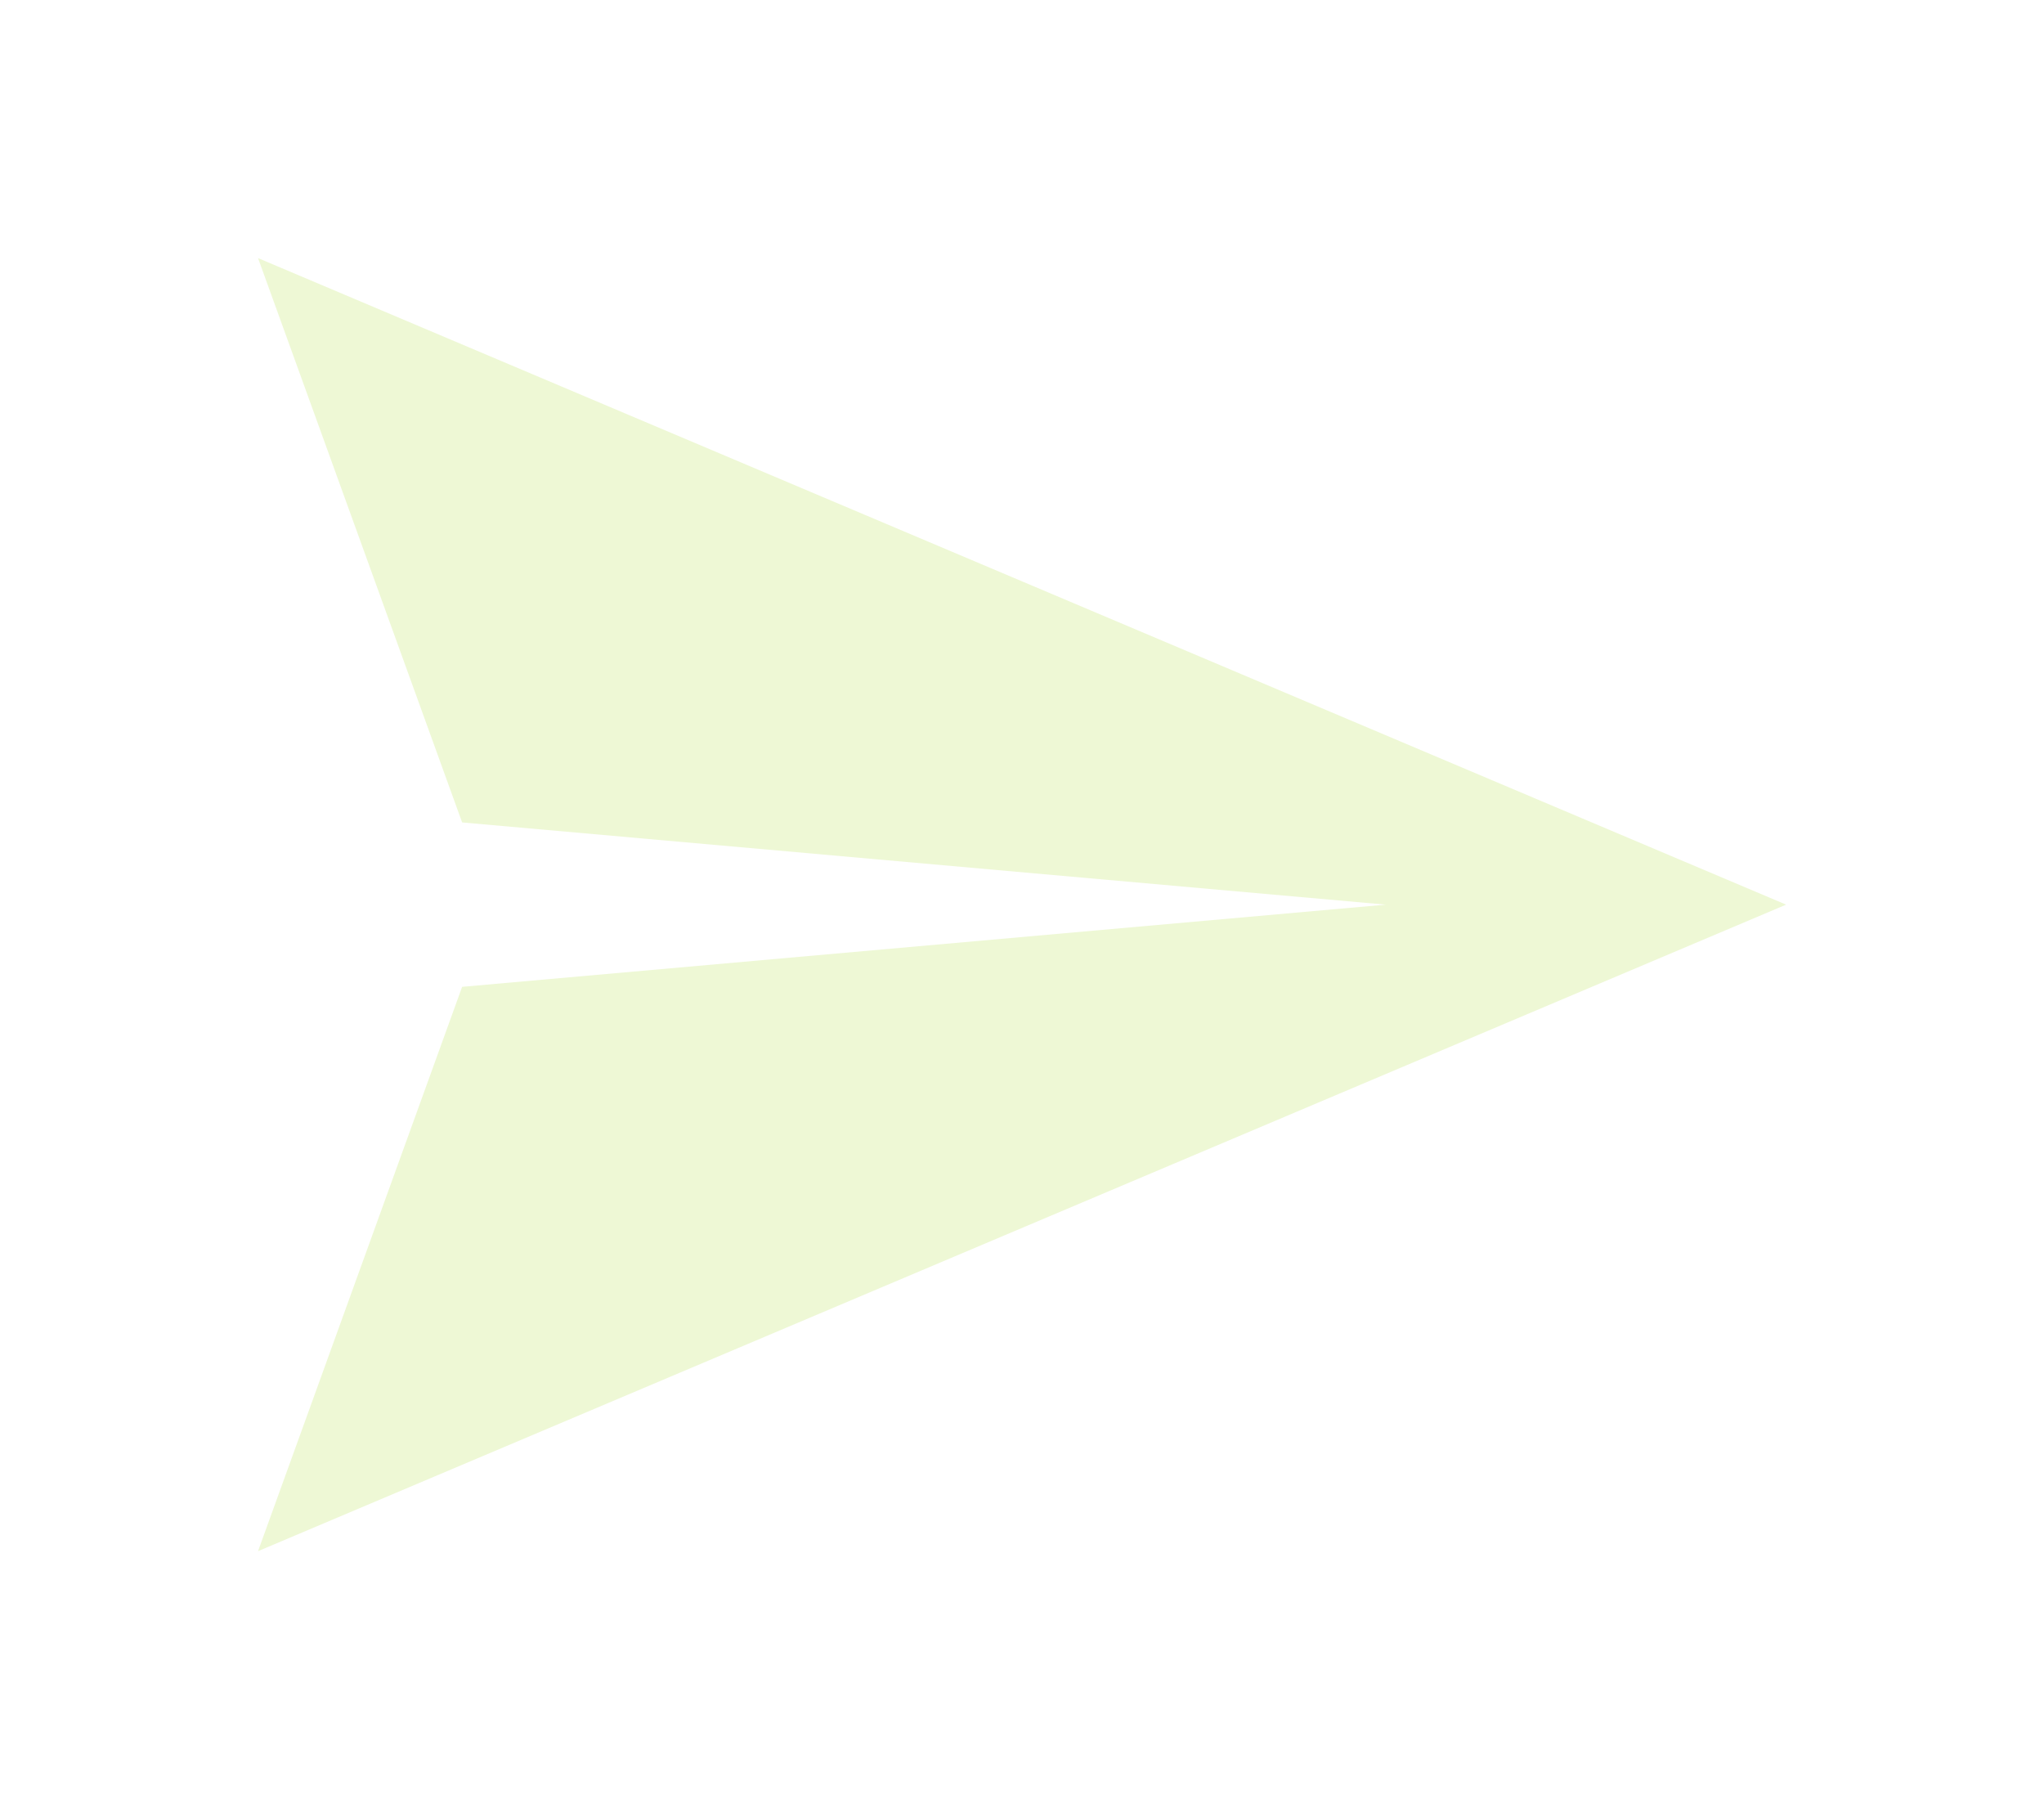 <svg xmlns="http://www.w3.org/2000/svg" width="71.295" height="63.091" viewBox="0 0 71.295 63.091">
    <defs>
        <style>
            .cls-1{fill:#eef8d5}.cls-2{filter:url(#Path_93)}
        </style>
        <filter id="Path_93" width="71.295" height="63.091" x="0" y="0" filterUnits="userSpaceOnUse">
            <feOffset dy="3"/>
            <feGaussianBlur result="blur" stdDeviation="3"/>
            <feFlood flood-opacity=".161"/>
            <feComposite in2="blur" operator="in"/>
            <feComposite in="SourceGraphic"/>
        </filter>
    </defs>
    <g id="ic_send_24px" class="cls-2">
        <path id="Path_93-2" d="M2.07 48.091l53.3-22.545L2.07 3l7.119 19.679 32.217 2.867-32.217 2.866z" class="cls-1" data-name="Path 93" transform="translate(6.93 3)"/>
    </g>
</svg>
